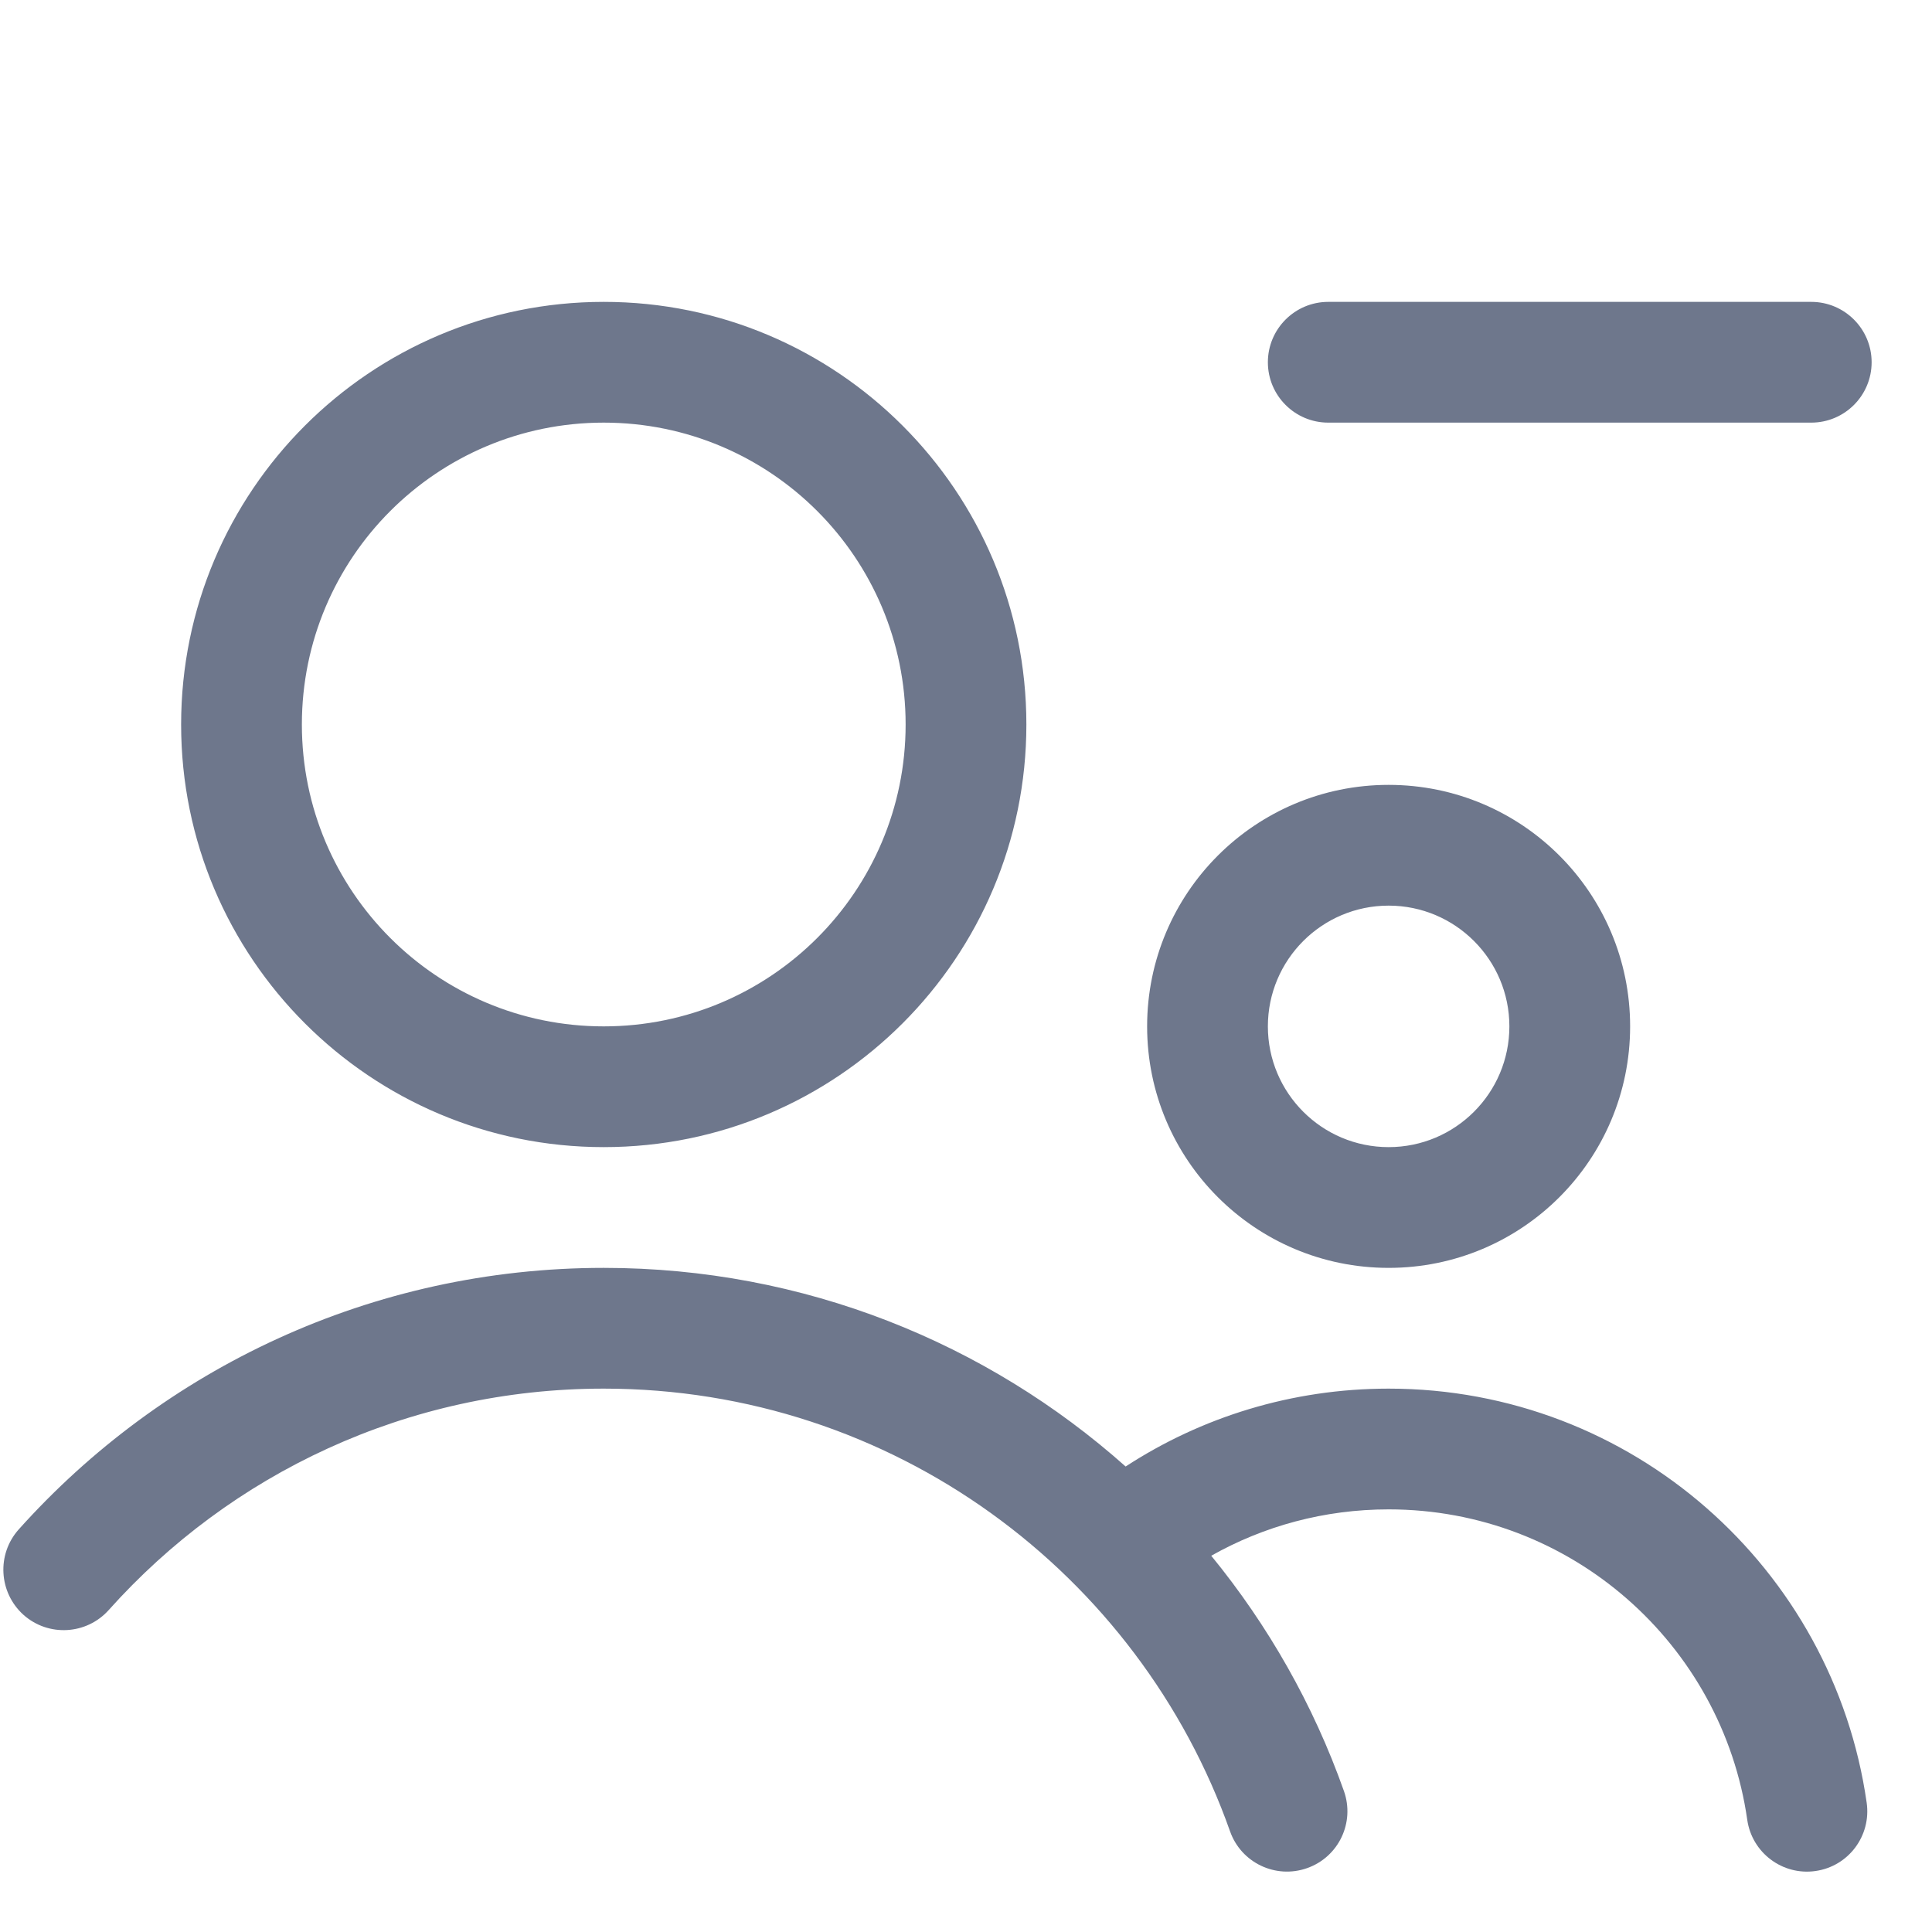 <svg width="16" height="16" viewBox="0 0 16 16" fill="none" xmlns="http://www.w3.org/2000/svg">
<path fill-rule="evenodd" clip-rule="evenodd" d="M5 3.5C3.619 3.5 2.5 4.619 2.5 6C2.5 7.381 3.619 8.5 5 8.5C6.381 8.5 7.5 7.381 7.5 6C7.5 4.619 6.381 3.5 5 3.5ZM1.5 6C1.5 4.067 3.067 2.5 5 2.5C6.933 2.5 8.5 4.067 8.5 6C8.5 7.933 6.933 9.5 5 9.5C3.067 9.5 1.5 7.933 1.5 6ZM5 11.5C3.371 11.5 1.908 12.207 0.9 13.334C0.716 13.539 0.4 13.557 0.194 13.373C-0.011 13.188 -0.029 12.872 0.155 12.666C1.345 11.338 3.075 10.5 5 10.5C6.659 10.5 8.173 11.122 9.322 12.145C9.948 11.737 10.697 11.5 11.5 11.5C13.515 11.5 15.182 12.99 15.459 14.929C15.498 15.203 15.309 15.456 15.035 15.495C14.762 15.534 14.509 15.344 14.47 15.071C14.262 13.617 13.011 12.5 11.5 12.5C10.966 12.5 10.465 12.639 10.031 12.884C10.502 13.46 10.877 14.118 11.13 14.833C11.222 15.094 11.086 15.379 10.825 15.471C10.565 15.563 10.279 15.427 10.187 15.167C9.432 13.03 7.394 11.5 5 11.5ZM10.5 8.5C10.5 7.948 10.948 7.5 11.5 7.5C12.052 7.5 12.5 7.948 12.5 8.5C12.5 9.052 12.052 9.5 11.5 9.5C10.948 9.5 10.5 9.052 10.5 8.5ZM11.5 6.5C10.395 6.5 9.5 7.395 9.5 8.5C9.5 9.605 10.395 10.5 11.5 10.5C12.605 10.5 13.5 9.605 13.5 8.5C13.5 7.395 12.605 6.5 11.5 6.5ZM11 2.5C10.724 2.5 10.5 2.724 10.5 3C10.5 3.276 10.724 3.5 11 3.5L15 3.5C15.276 3.5 15.5 3.276 15.5 3C15.5 2.724 15.276 2.5 15 2.5H11Z" fill="#6E778C"/>
</svg>
